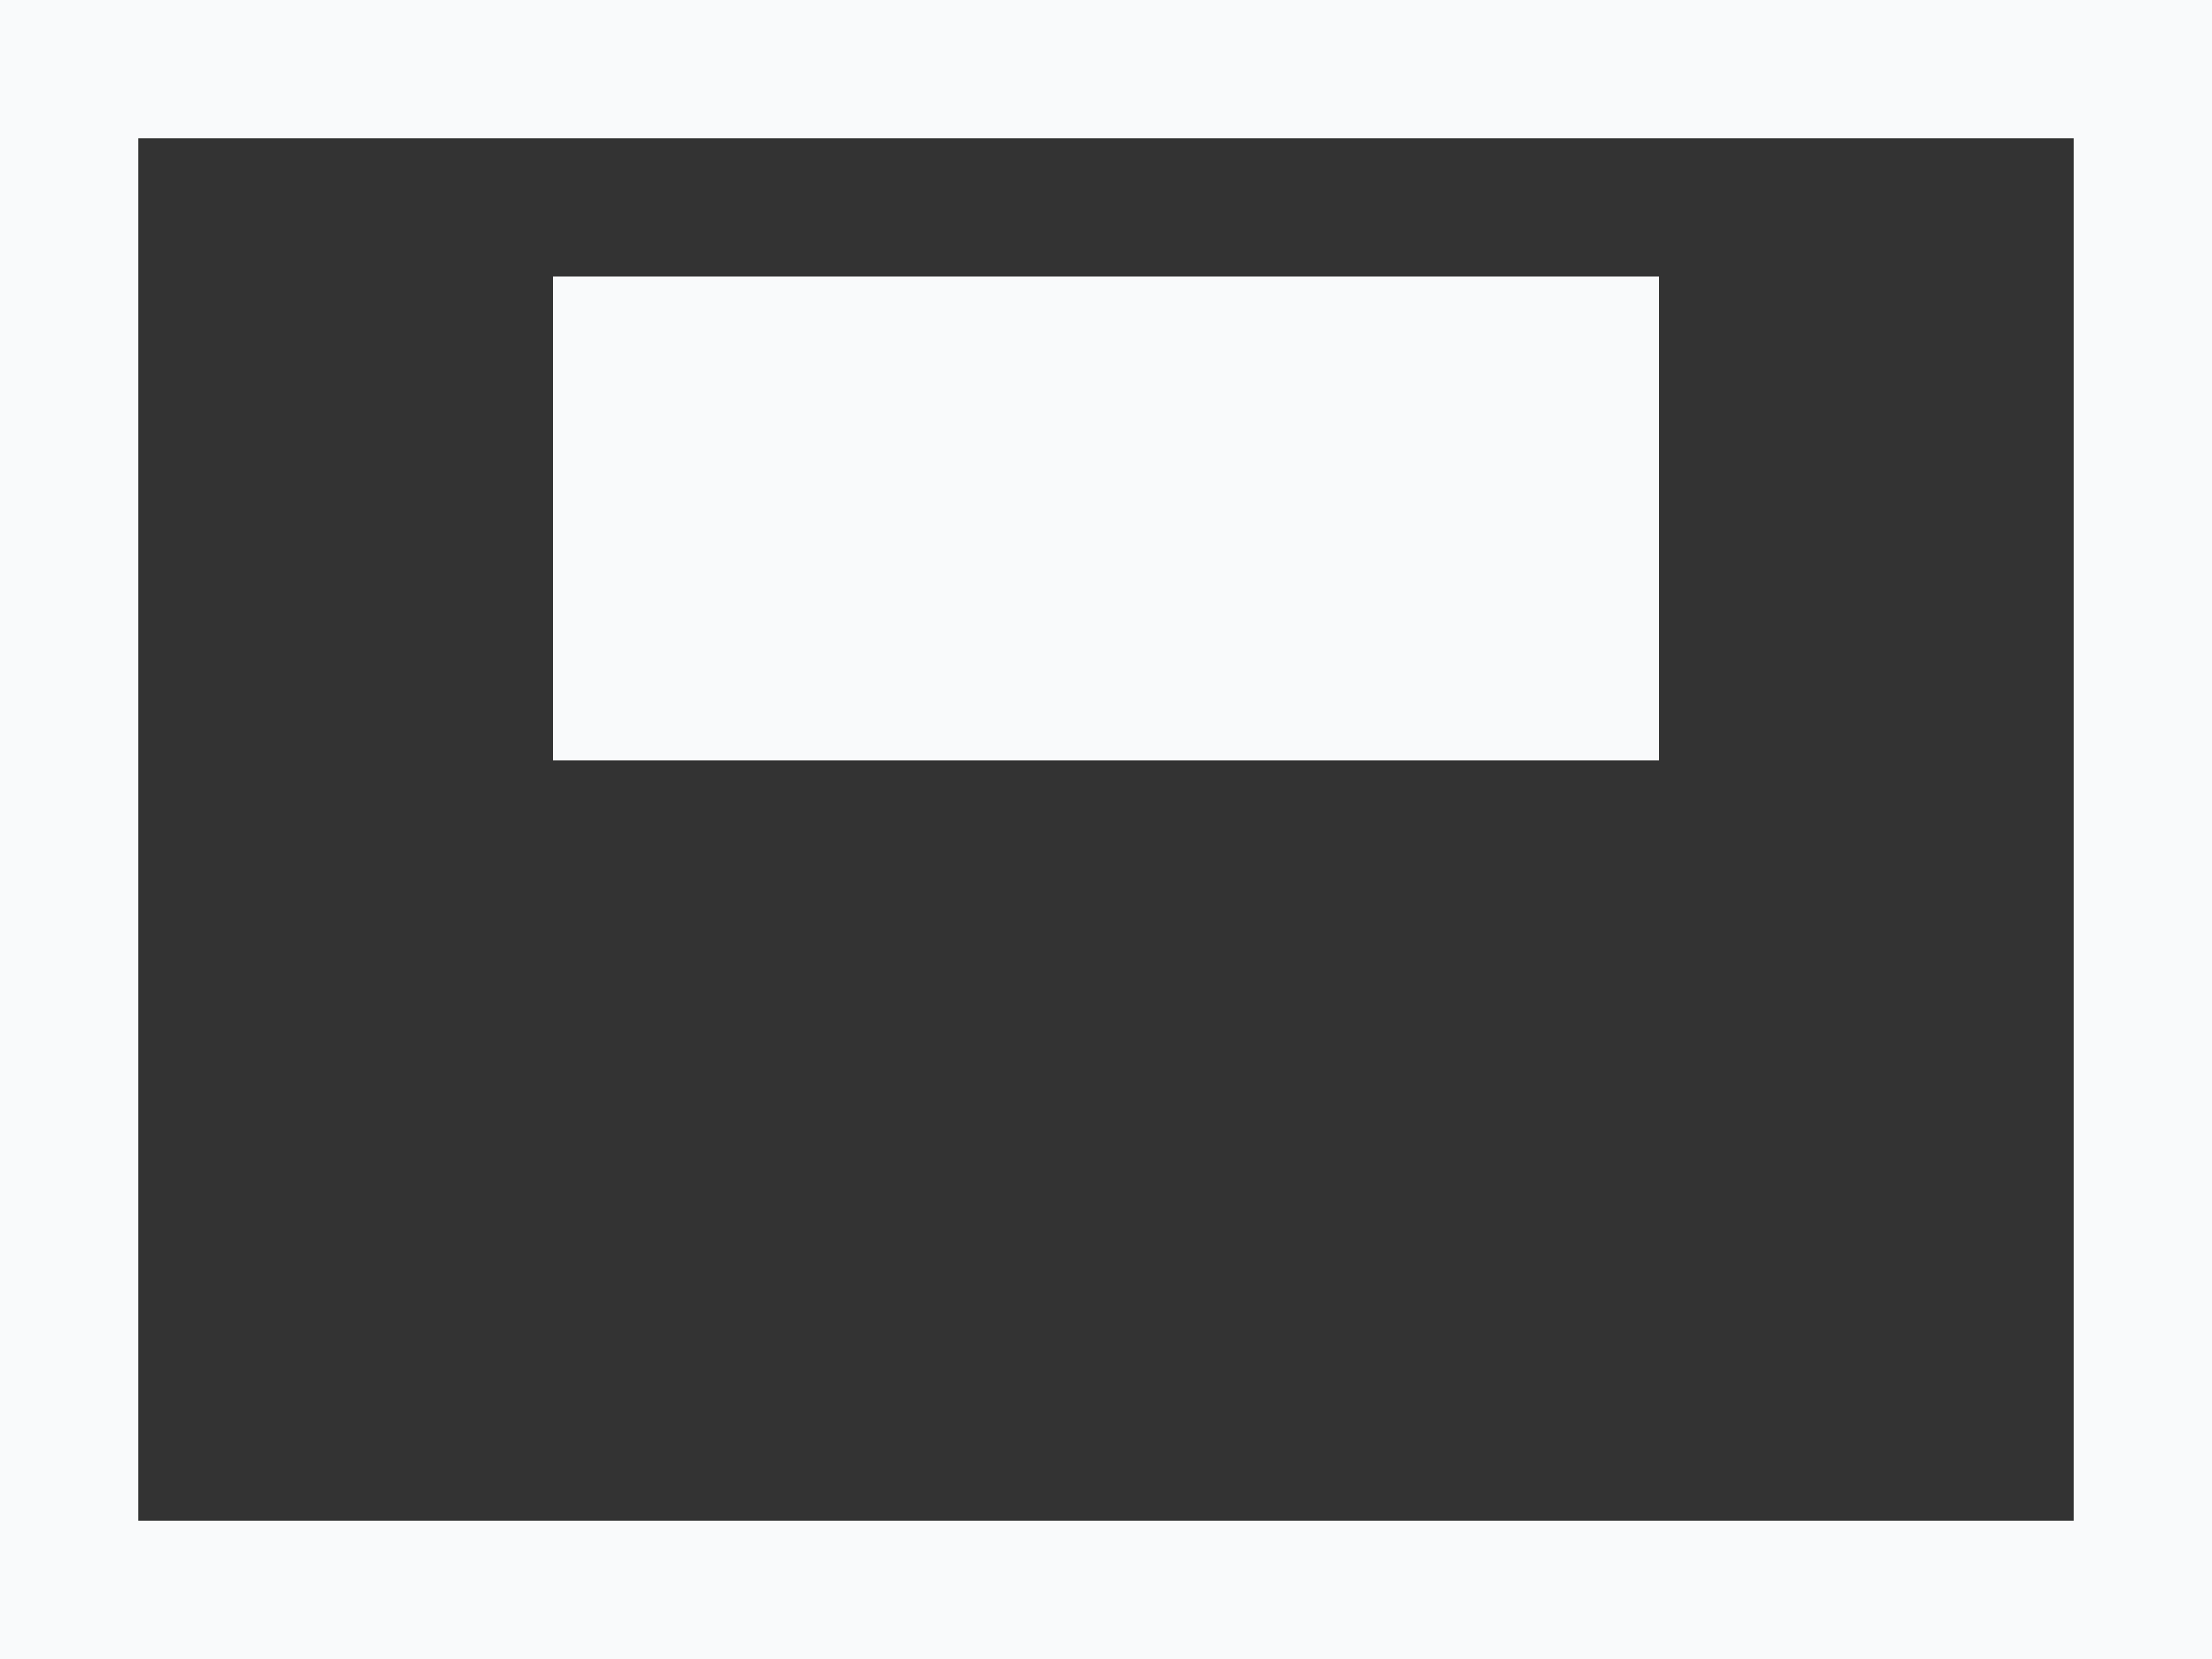 <svg width="16" height="12" viewBox="0 0 16 12" fill="none" xmlns="http://www.w3.org/2000/svg">
<rect x="0" y="0" width="16" height="12" fill="#333333" stroke="none"/>
<rect x="0.5" y="0.5" width="15" height="11" stroke="#F9FAFB"/>
<rect x="4" y="2" width="8" height="3.5" fill="#F9FAFB"/>
</svg>

